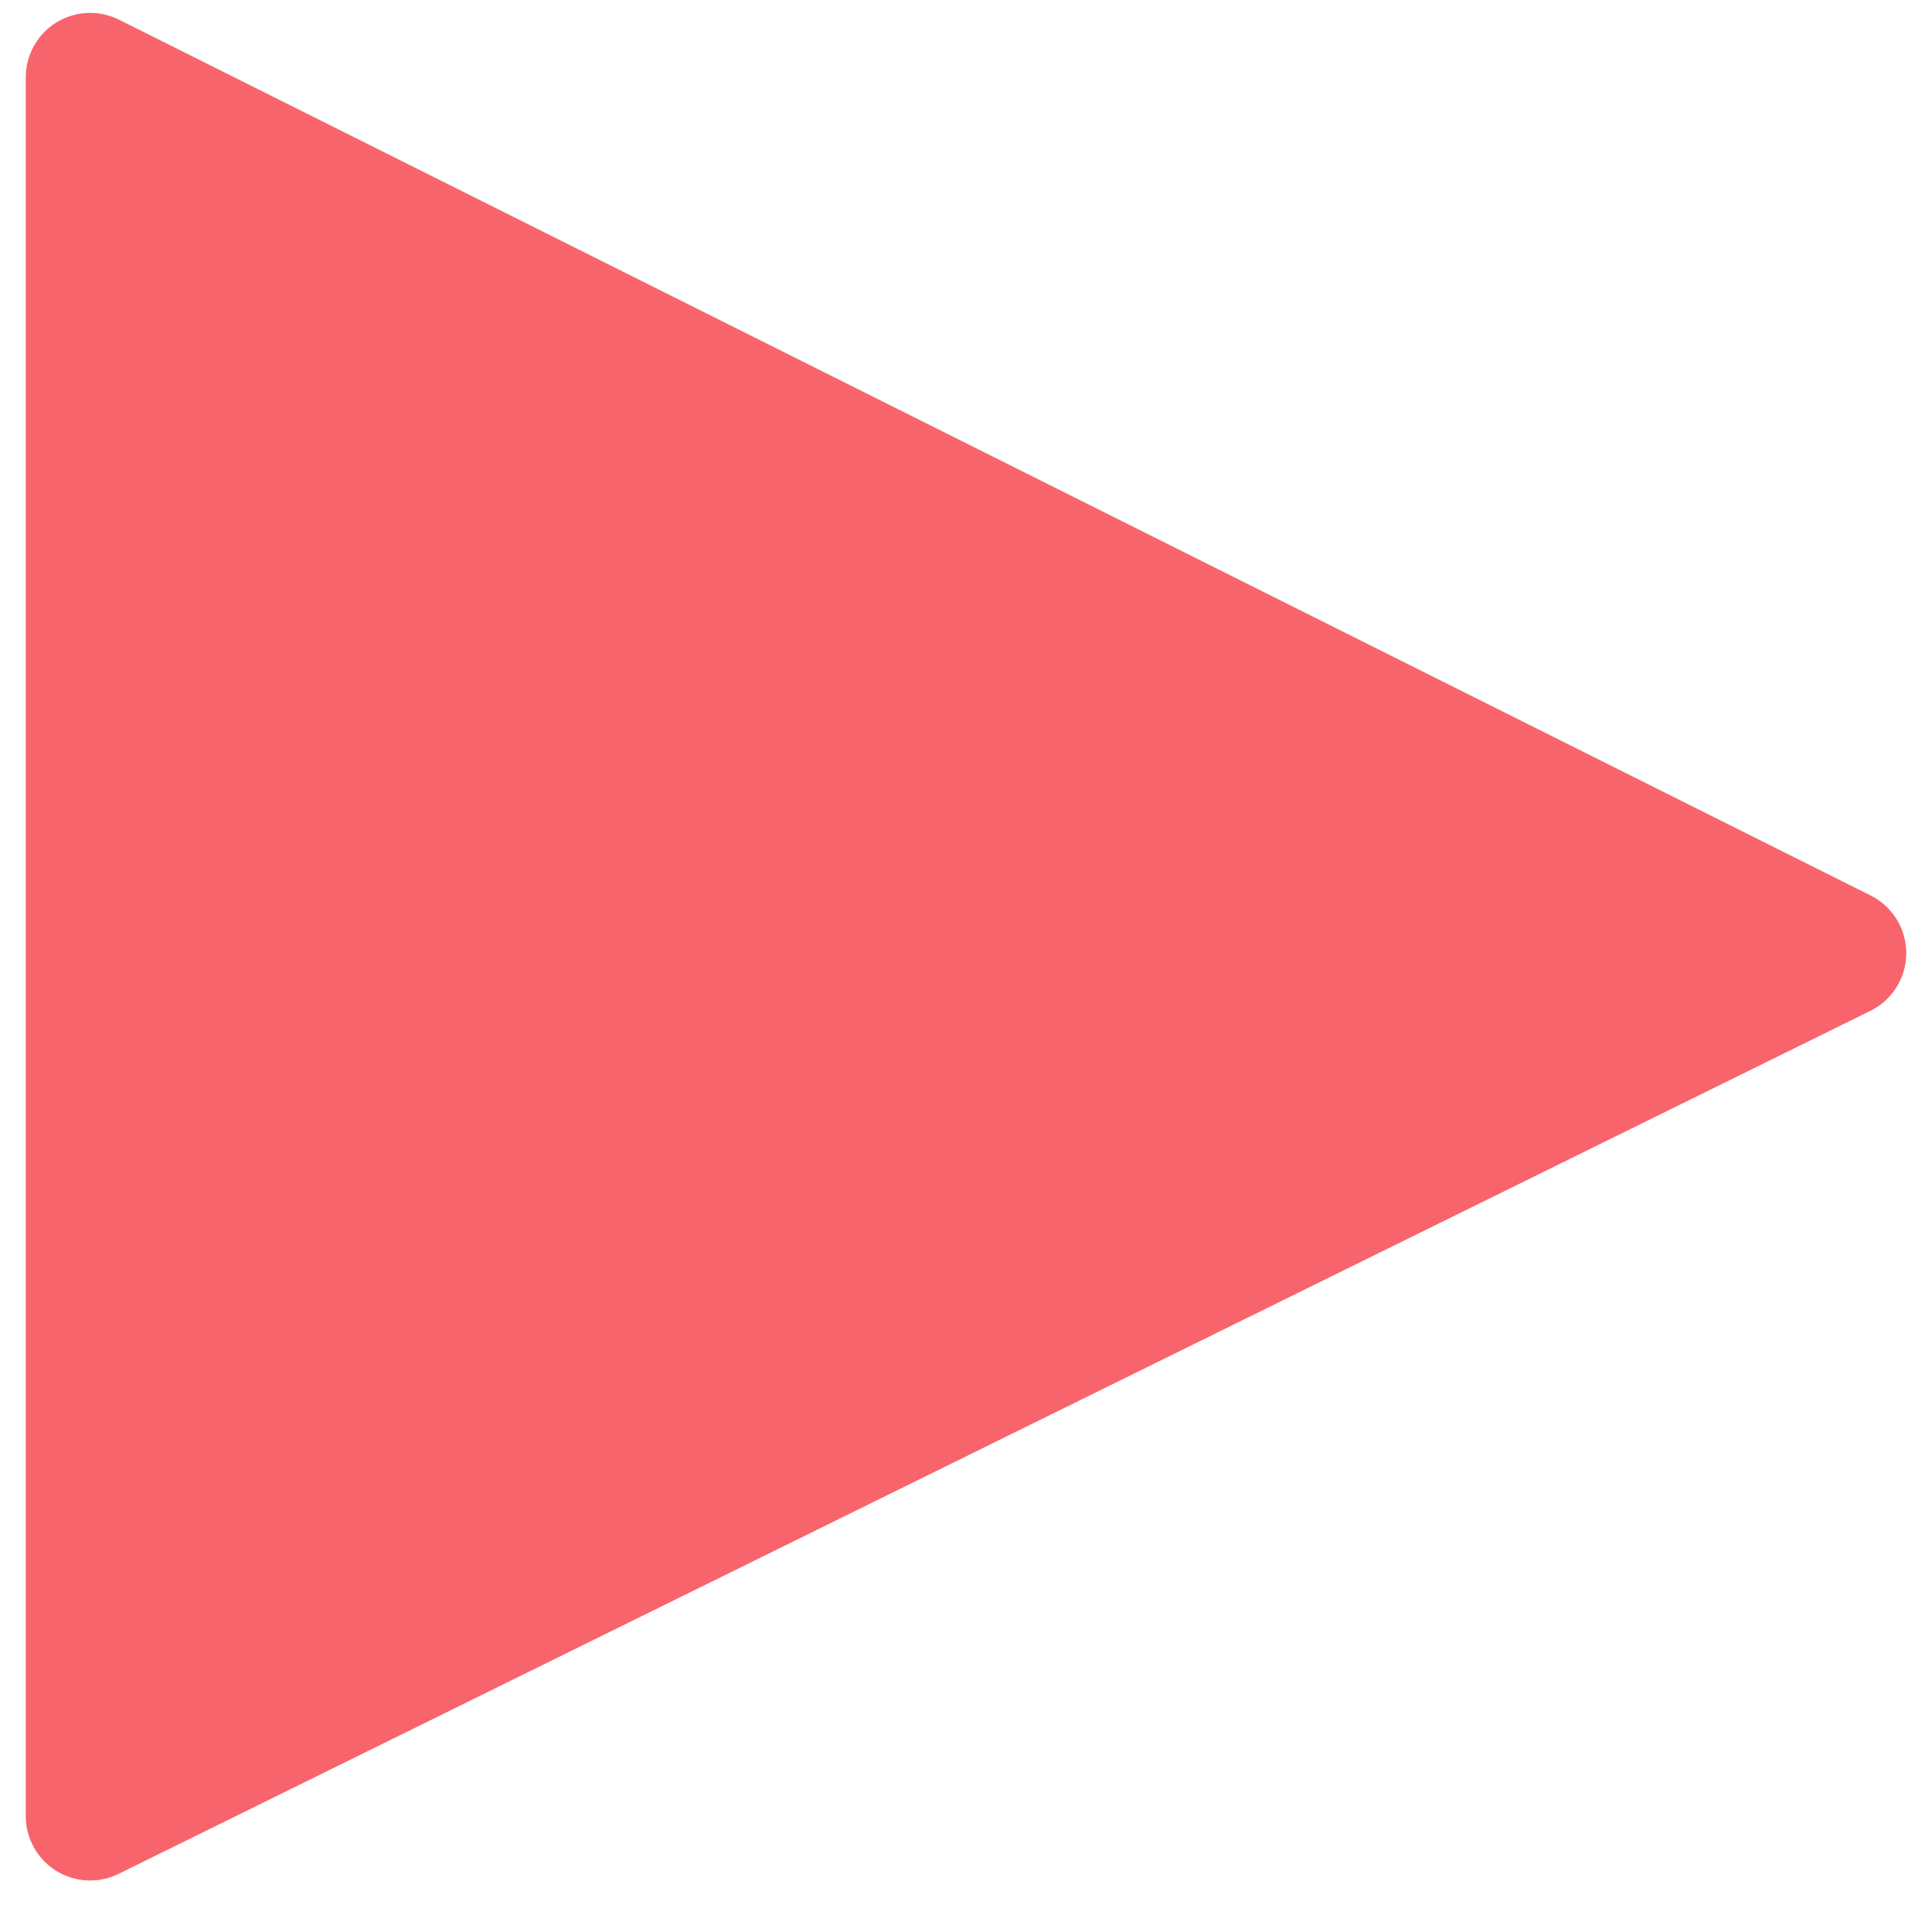 <?xml version="1.0" encoding="utf-8"?>
<!-- Generator: Adobe Illustrator 22.0.1, SVG Export Plug-In . SVG Version: 6.00 Build 0)  -->
<svg version="1.1" id="Слой_1" xmlns="http://www.w3.org/2000/svg" xmlns:xlink="http://www.w3.org/1999/xlink" x="0px" y="0px"
	 viewBox="0 0 15 15" style="enable-background:new 0 0 15 15;" xml:space="preserve">
<style type="text/css">
	.st0{fill:none;stroke:#000000;stroke-linecap:round;stroke-miterlimit:10;}
	.st1{fill:none;stroke:#000000;stroke-linecap:round;stroke-linejoin:round;stroke-miterlimit:10;}
	.st2{fill:#F8646C;stroke:#F8646C;stroke-linecap:round;stroke-linejoin:round;stroke-miterlimit:10;}
</style>
<path class="st0" d="M14.9,7.5"/>
<path class="st0" d="M0,0"/>
<path class="st1" d="M15,7.5"/>
<path class="st1" d="M0,15"/>
<polygon class="st2" points="0.7,0.6 0.7,14.1 14.3,7.4 "/>
</svg>
